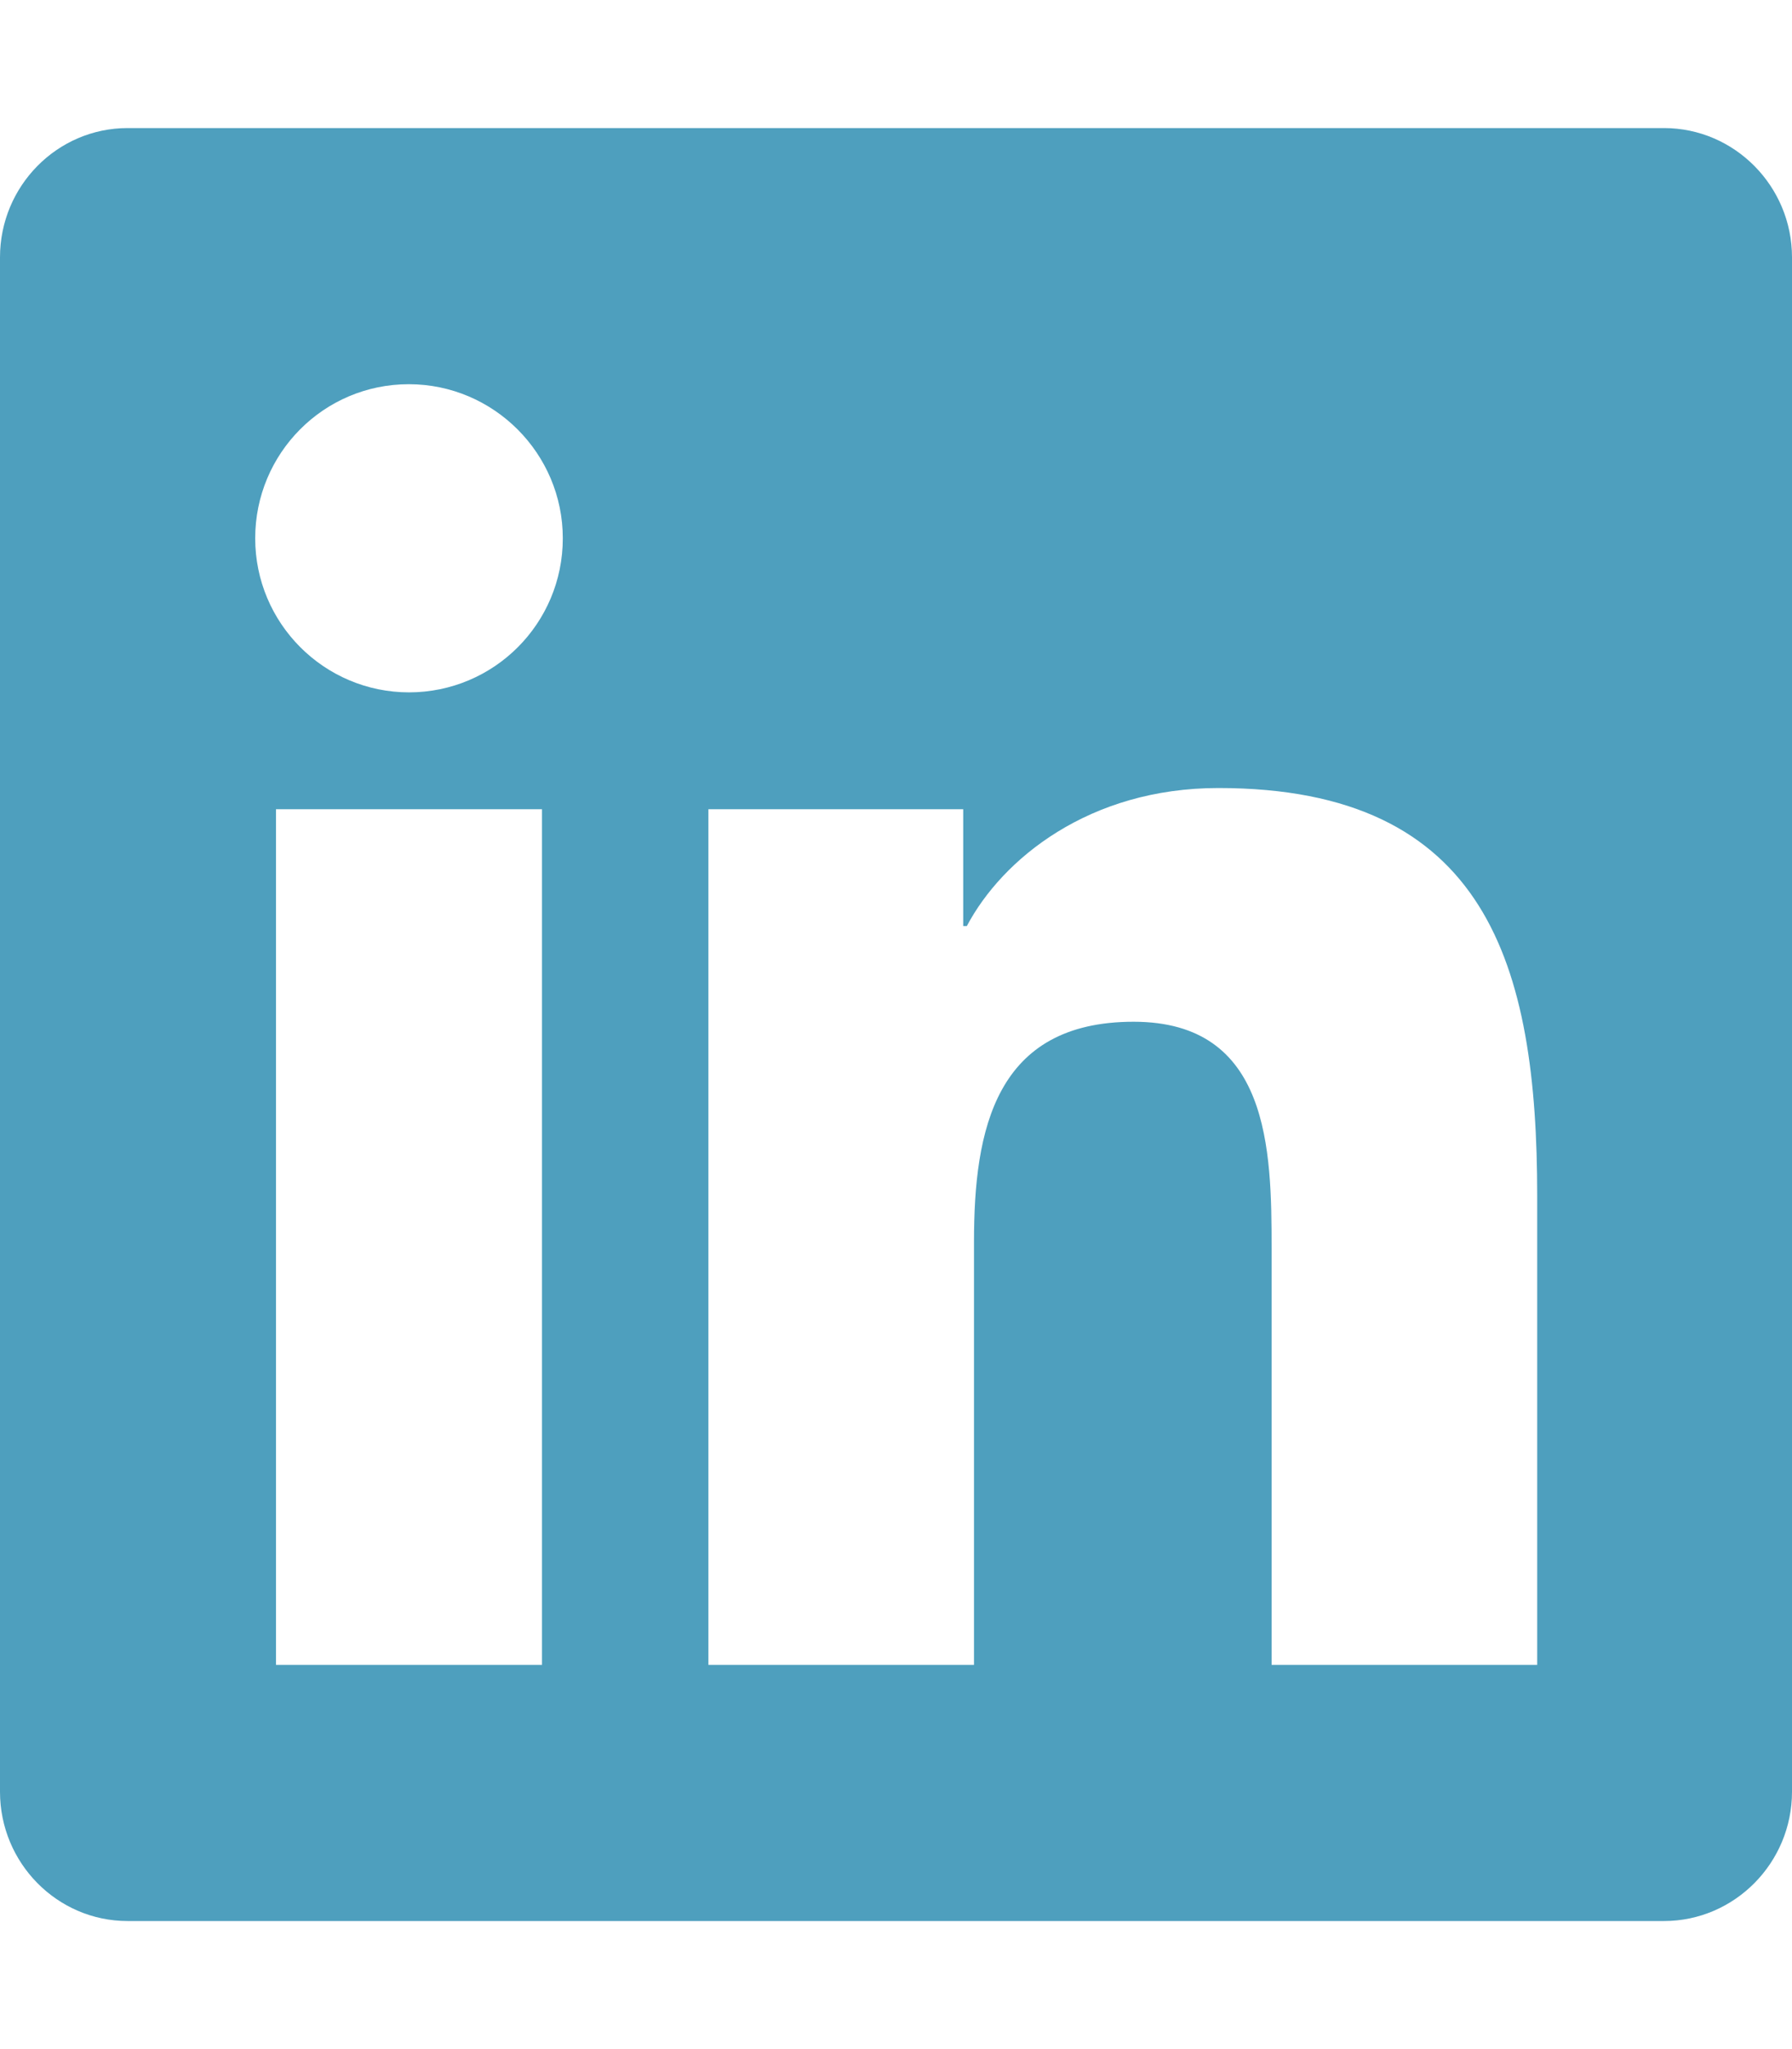 <?xml version="1.0" standalone="yes"?><svg xmlns="http://www.w3.org/2000/svg" viewBox="0 0 448 512" style="zoom: 1;"><path d="M416,32 H31.9 C14.3,32 0,46.5 0,64.3 v383.4 C0,465.5 14.3,480 31.9,480 H416 c17.6,0 32,-14.5 32,-32.3 V64.3 c0,-17.8 -14.4,-32.3 -32,-32.3 M135.4,416 H69 V202.2 h66.5 V416 m-33.2,-243 c-21.3,0 -38.5,-17.3 -38.5,-38.5 S80.9,96 102.2,96 c21.2,0 38.5,17.3 38.5,38.5 c0,21.3 -17.2,38.5 -38.5,38.5 m282.1,243 h-66.4 V312 c0,-24.8 -.5,-56.7 -34.5,-56.7 c-34.6,0 -39.9,27 -39.9,54.9 V416 h-66.4 V202.2 h63.7 v29.2 h.9 c8.9,-16.8 30.6,-34.5 62.9,-34.5 c67.2,0 79.7,44.3 79.7,101.9 V416  z " fill="#4E9FBE"></path></svg>
